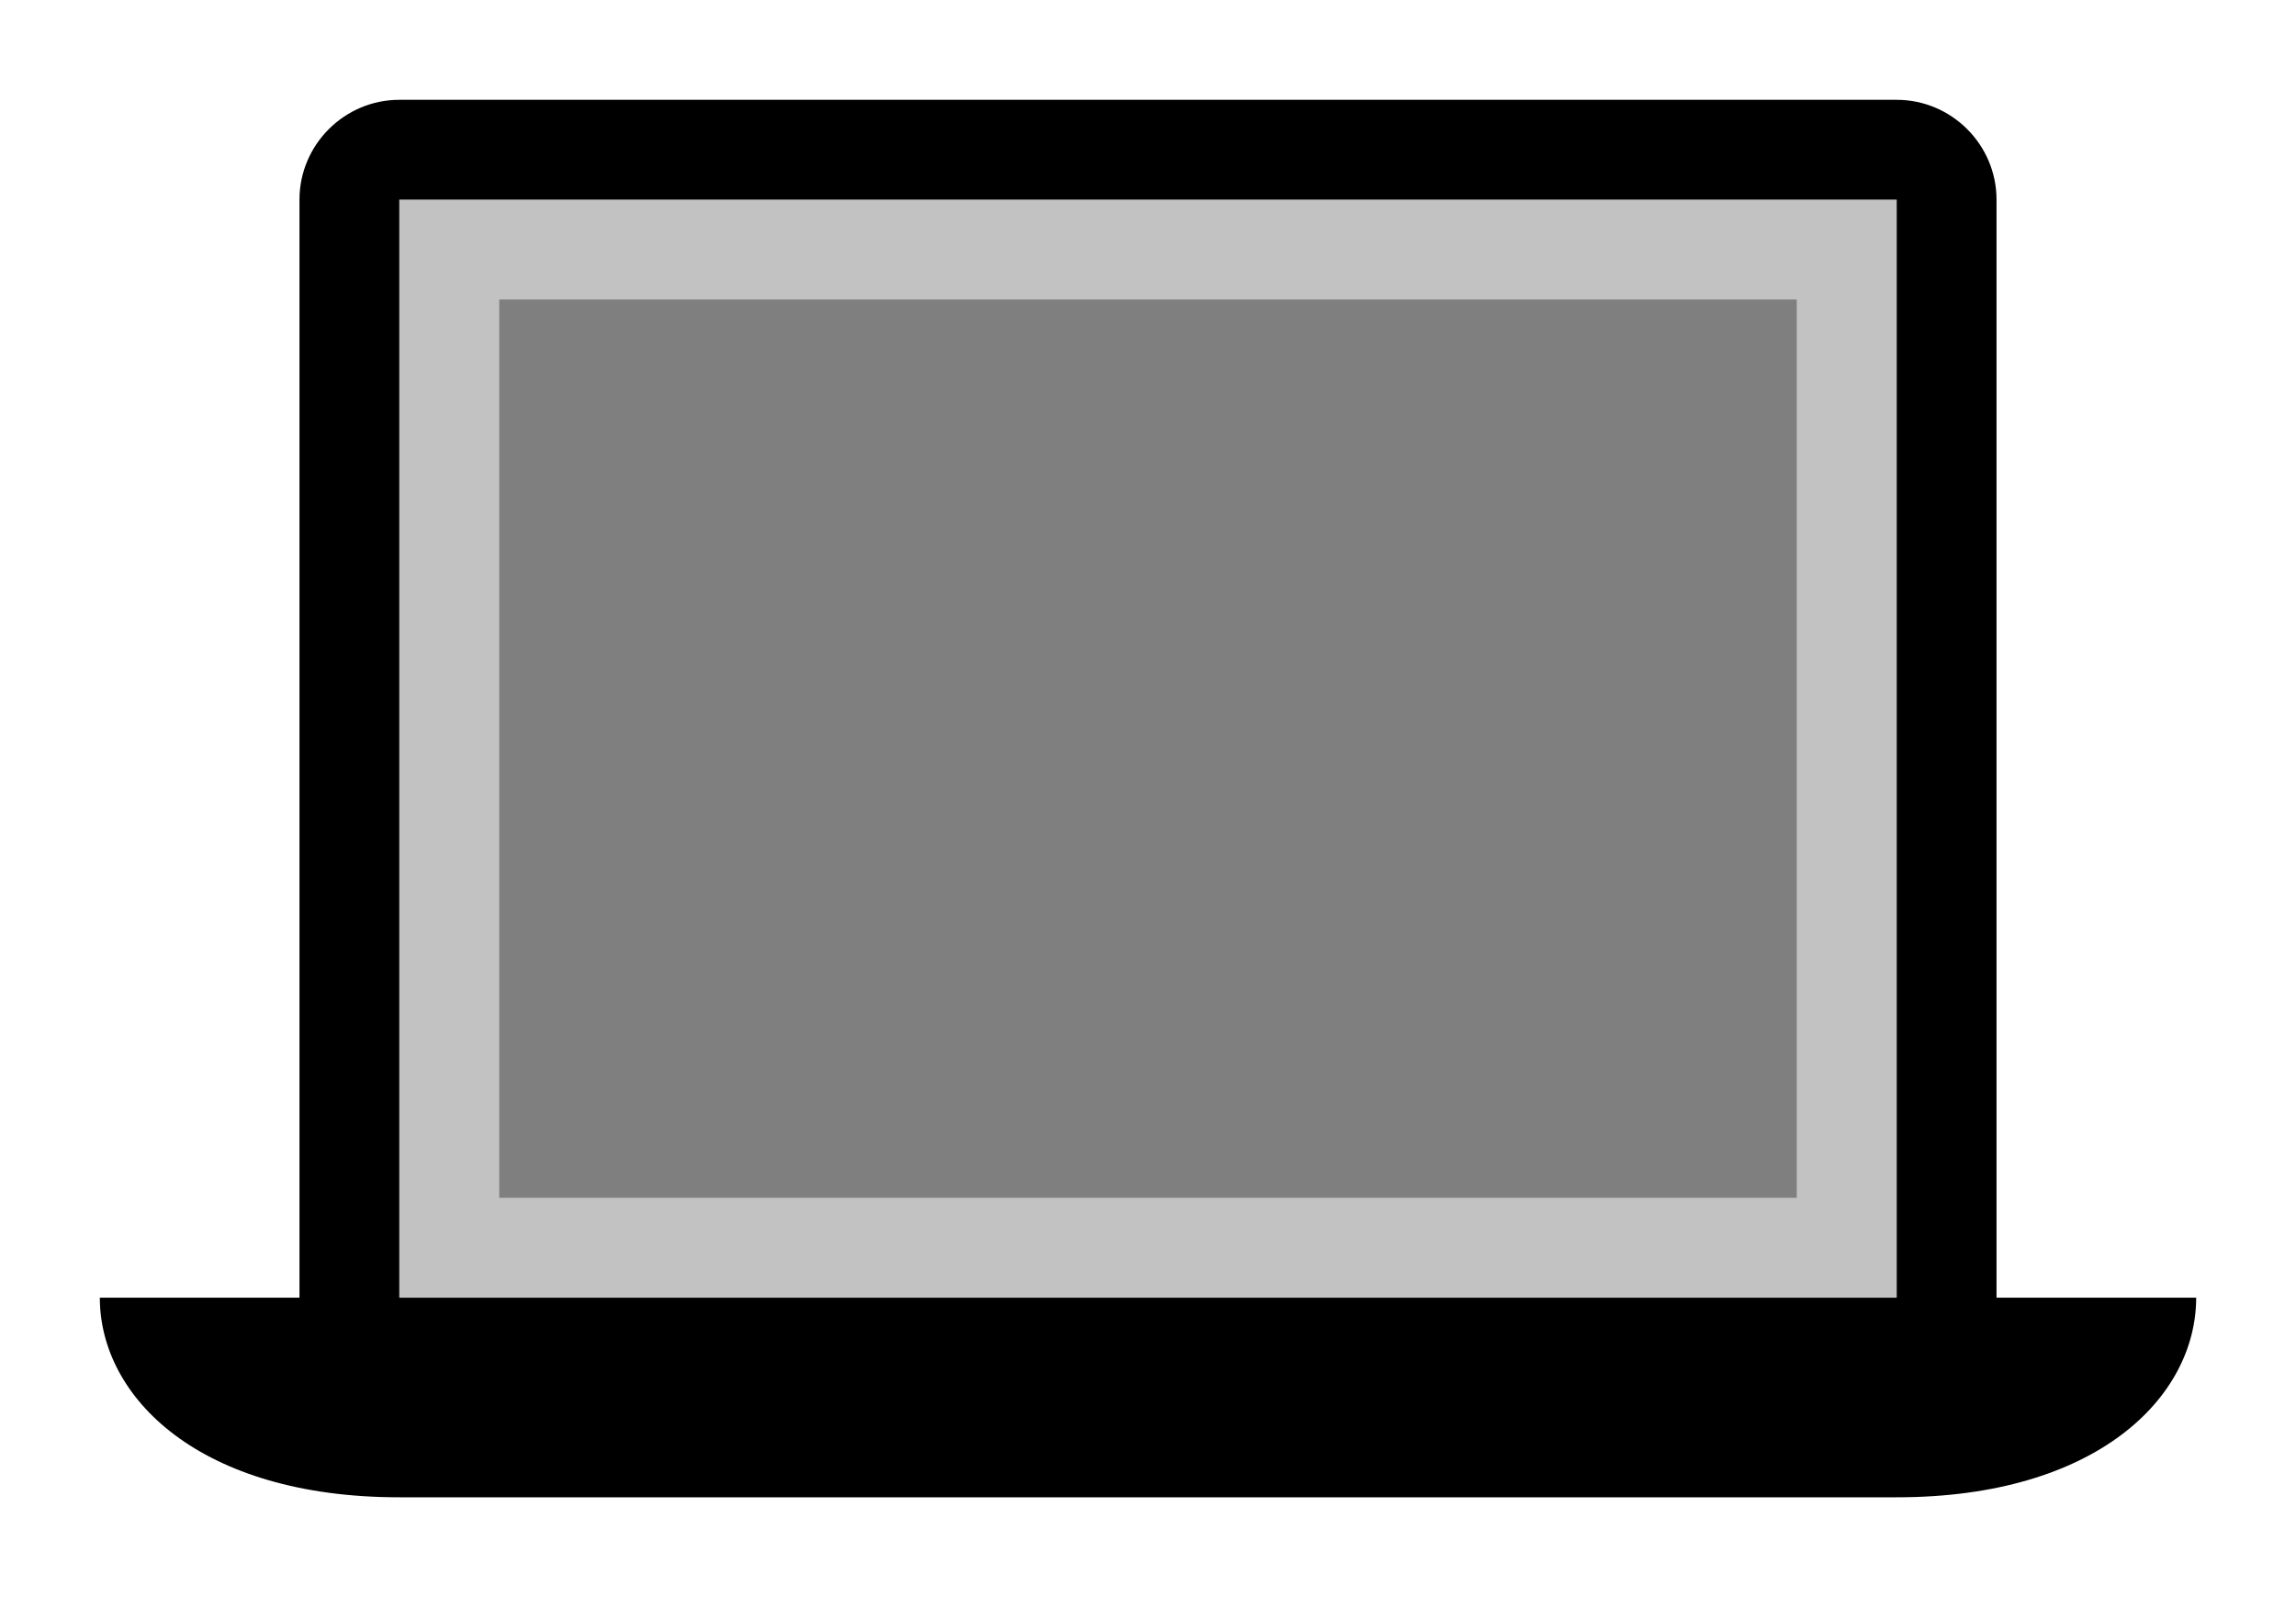<svg xmlns="http://www.w3.org/2000/svg" viewBox="0 0 23 16">
  <path fill="currentColor" d="M20 13V2c0-.55-.45-1-1-1H4c-.55 0-1 .45-1 1v11H1c0 1 1 2 3 2h15c2 0 3-1 3-2h-2zM4 2h15v11H4V2z"/>
  <path opacity=".5" fill="currentColor" d="M5 3h13v9H5z"/>
  <path opacity=".24" fill="currentColor" d="M4 2v11h15V2H4zm14 10H5V3h13v9z"/>
</svg>
